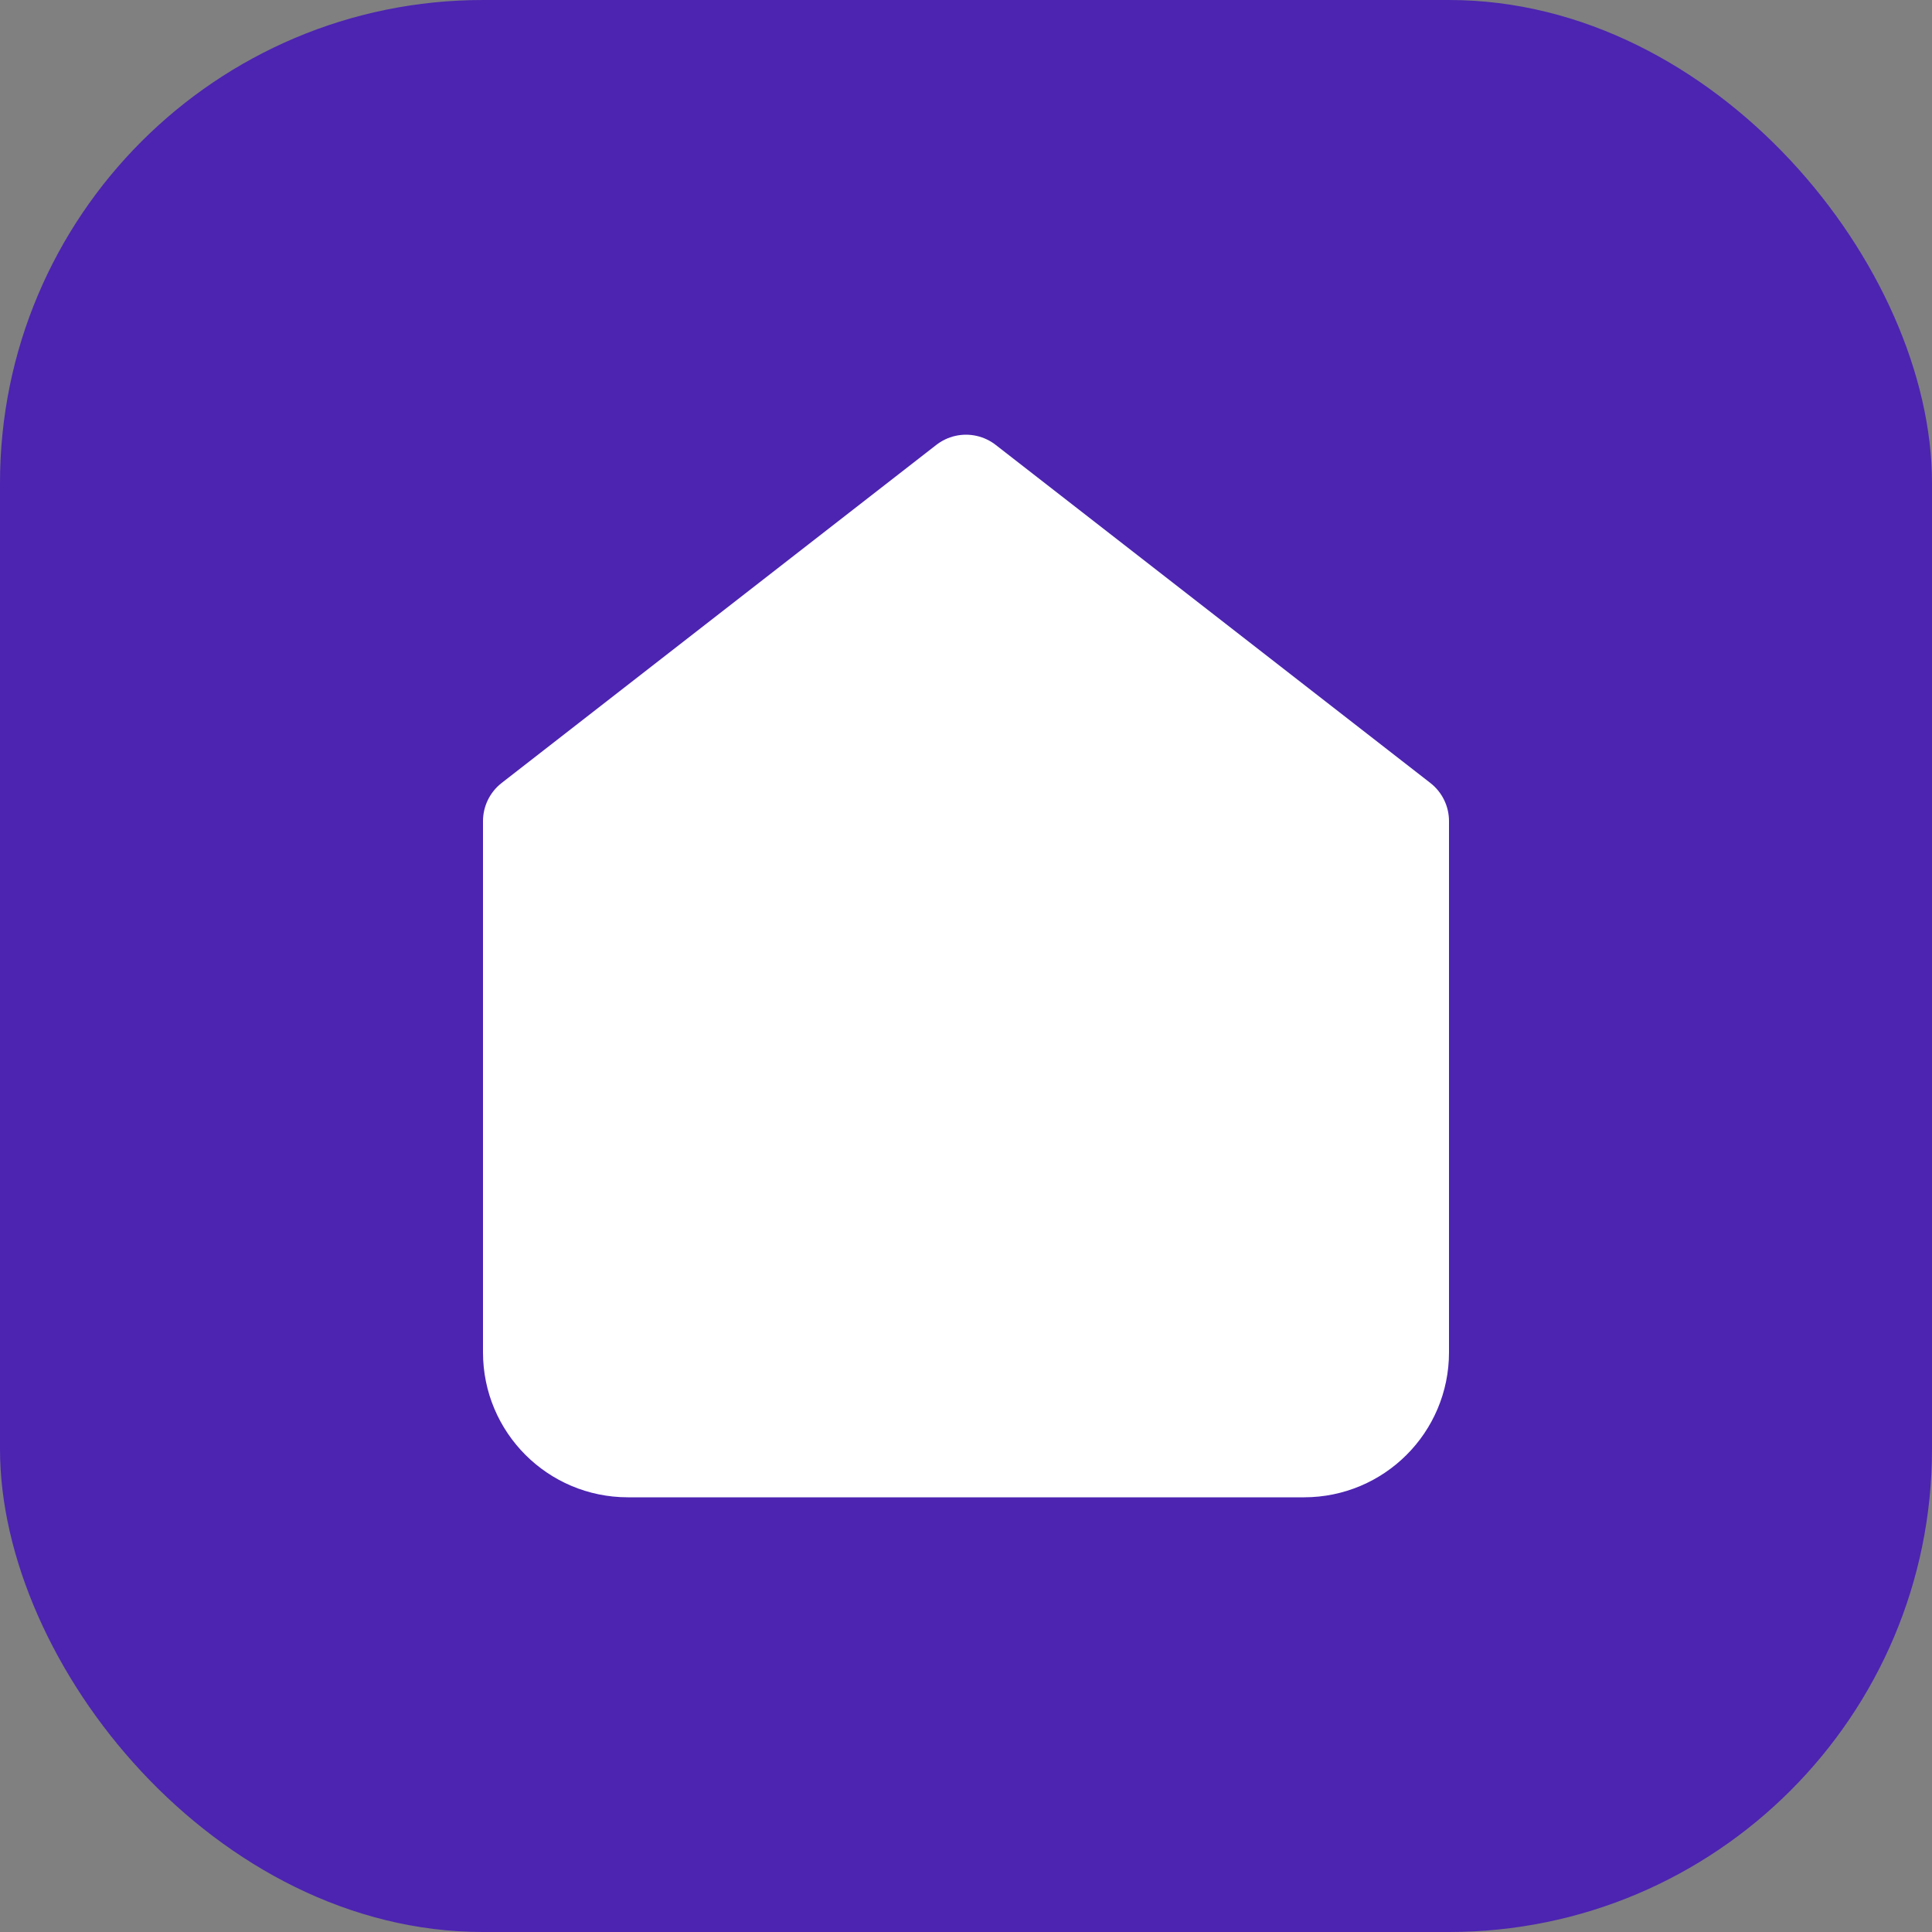 <svg width="40" height="40" viewBox="0 0 40 40" fill="none" xmlns="http://www.w3.org/2000/svg">
<rect x="0" y="0" width="40" height="40" fill="#808080" stroke="none"/>
<rect width="40" height="40" rx="10" fill="#4C24B1"/>
<path fill-rule="evenodd" clip-rule="evenodd" d="M11 17L20 10L29 17V28C29 29.105 28.105 30 27 30H13C11.895 30 11 29.105 11 28V17Z" fill="white" stroke="white" stroke-width="2" stroke-linecap="round" stroke-linejoin="round"/>
</svg>
